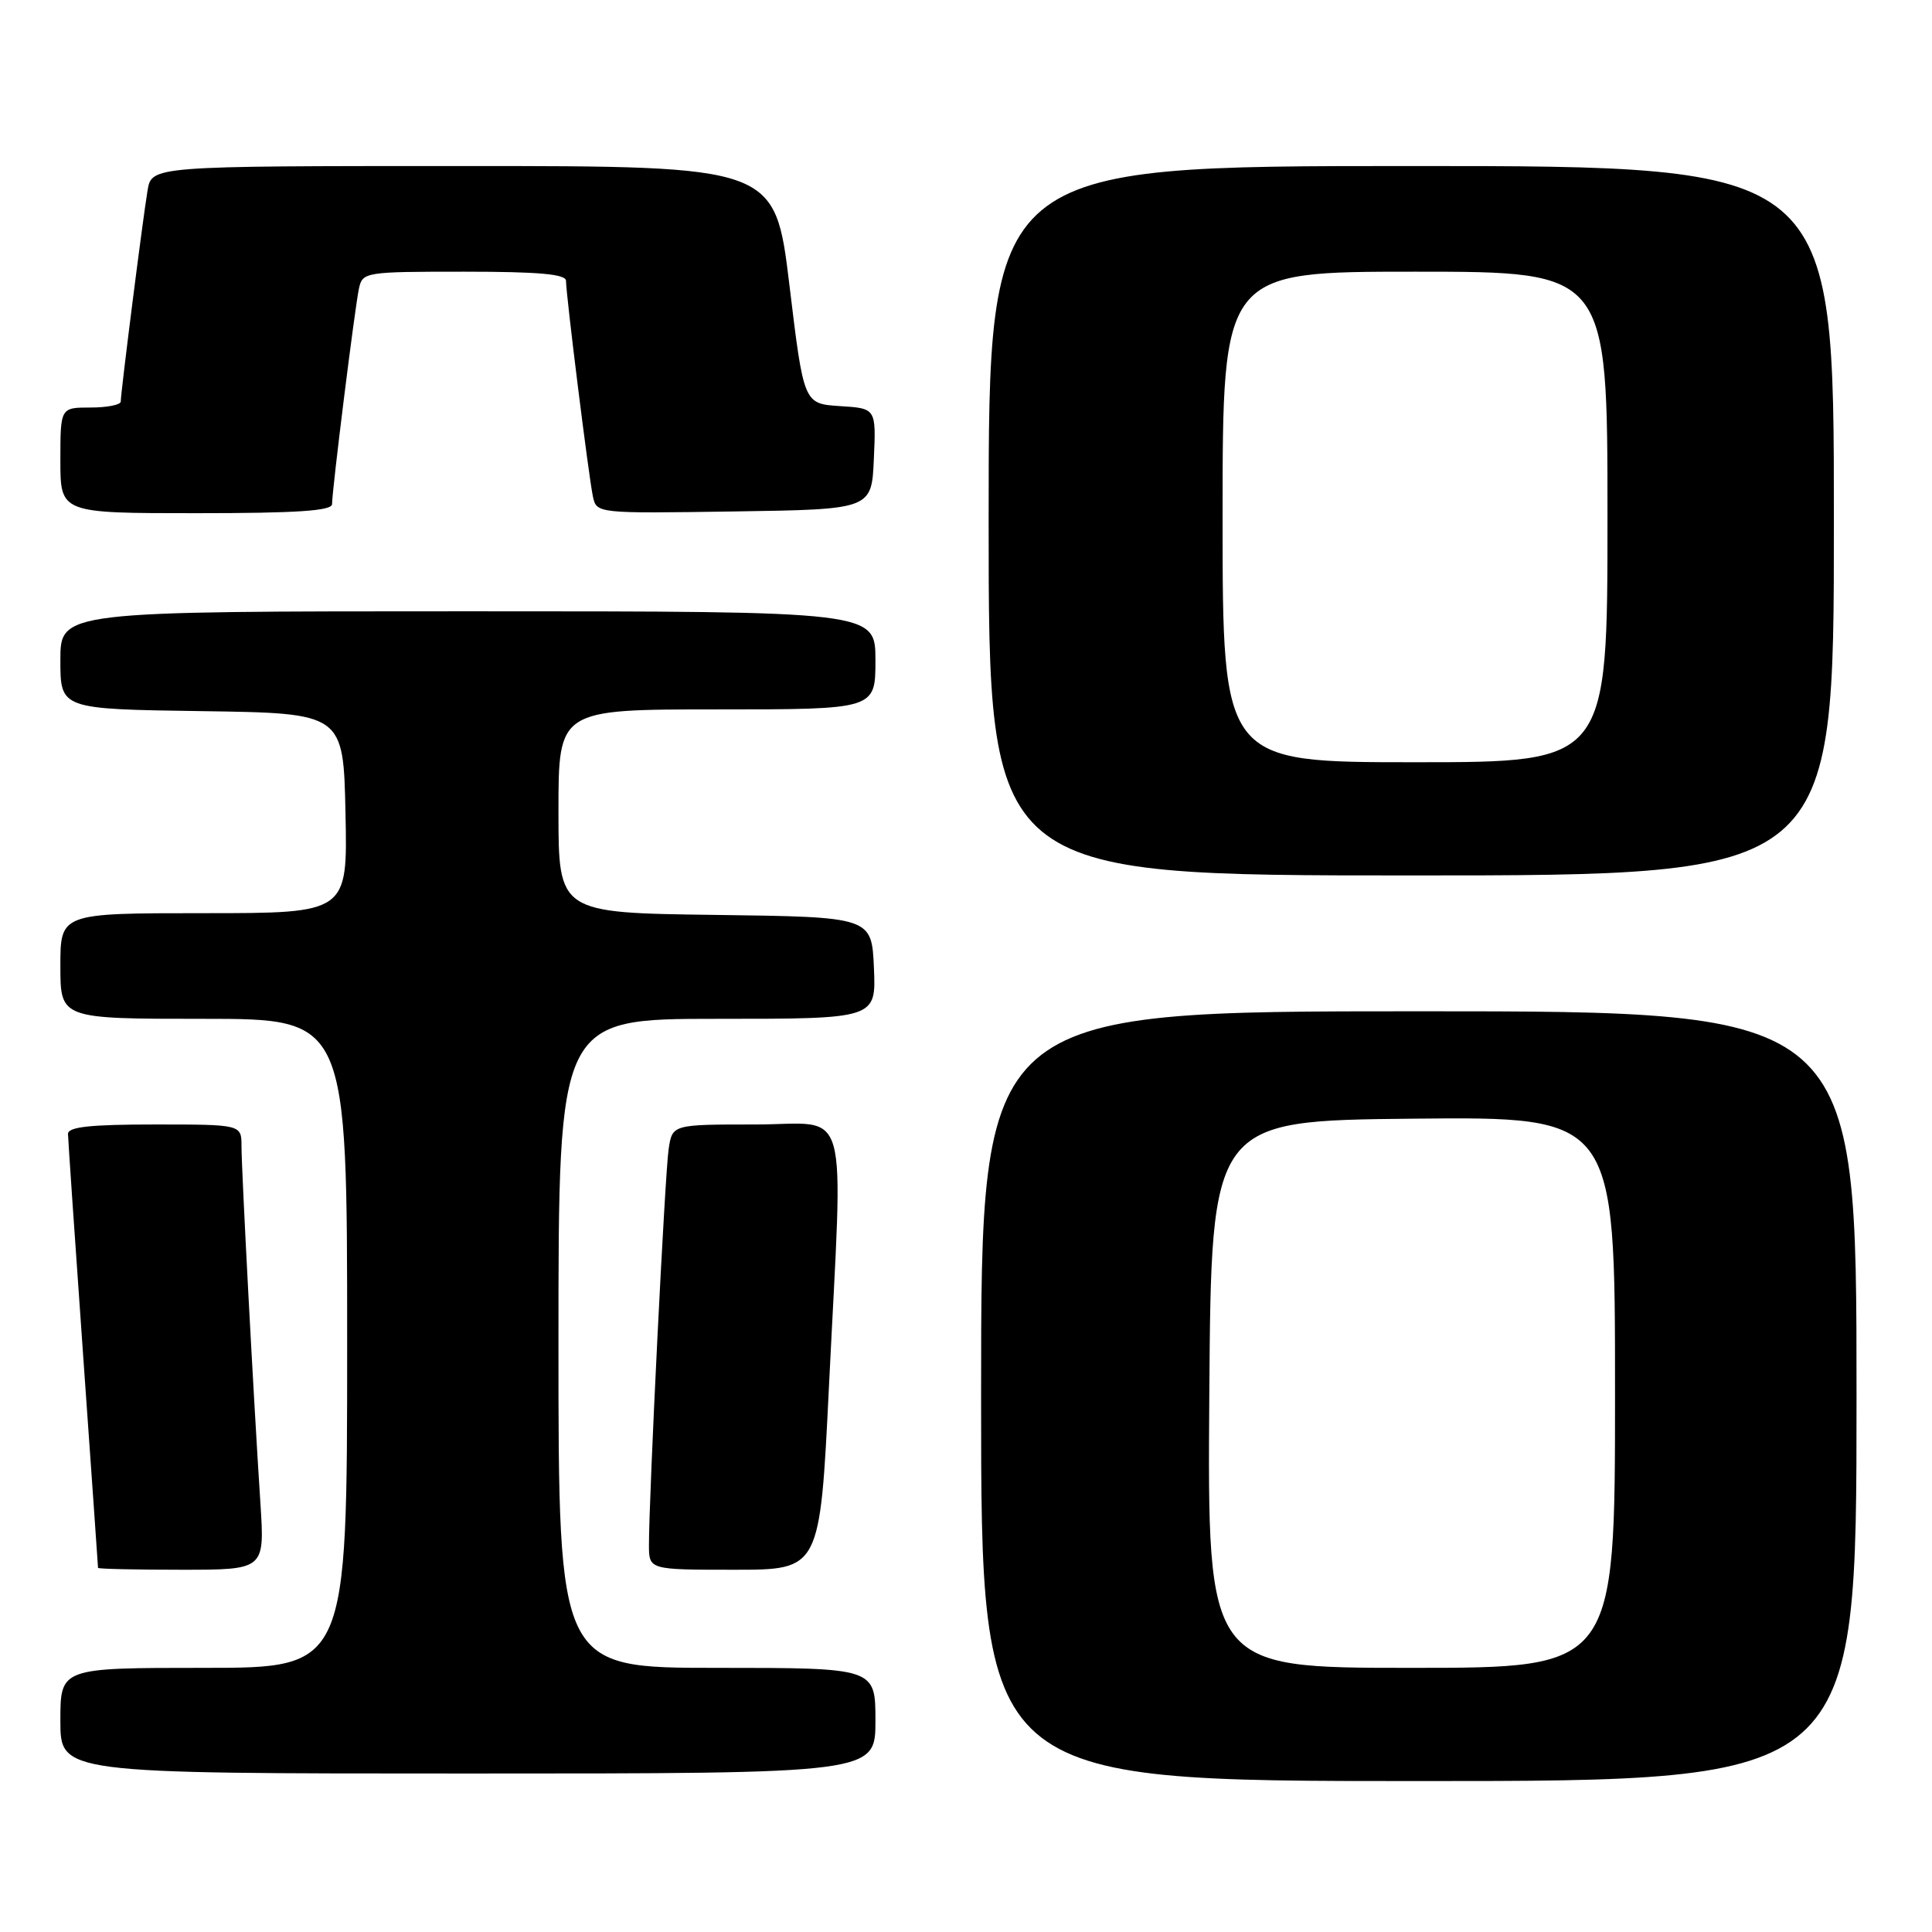 <?xml version="1.0" encoding="UTF-8" standalone="no"?>
<!DOCTYPE svg PUBLIC "-//W3C//DTD SVG 1.1//EN" "http://www.w3.org/Graphics/SVG/1.1/DTD/svg11.dtd" >
<svg xmlns="http://www.w3.org/2000/svg" xmlns:xlink="http://www.w3.org/1999/xlink" version="1.1" viewBox="0 0 256 256">
 <g >
 <path fill="currentColor"
d=" M 246.00 185.00 C 246.00 134.00 246.00 134.00 188.00 134.00 C 130.00 134.00 130.00 134.00 130.00 185.00 C 130.00 236.00 130.00 236.00 188.00 236.00 C 246.00 236.00 246.00 236.00 246.00 185.00 Z  M 116.00 228.00 C 116.00 221.00 116.00 221.00 95.00 221.00 C 74.00 221.00 74.00 221.00 74.00 178.00 C 74.00 135.00 74.00 135.00 95.05 135.00 C 116.09 135.00 116.09 135.00 115.80 128.25 C 115.50 121.50 115.50 121.50 94.75 121.23 C 74.00 120.96 74.00 120.96 74.00 107.48 C 74.00 94.00 74.00 94.00 95.00 94.00 C 116.00 94.00 116.00 94.00 116.00 87.50 C 116.00 81.00 116.00 81.00 62.00 81.00 C 8.00 81.00 8.00 81.00 8.00 87.48 C 8.00 93.96 8.00 93.96 26.75 94.23 C 45.50 94.50 45.50 94.50 45.78 107.75 C 46.06 121.00 46.06 121.00 27.03 121.00 C 8.00 121.00 8.00 121.00 8.00 128.00 C 8.00 135.00 8.00 135.00 27.00 135.00 C 46.00 135.00 46.00 135.00 46.00 178.00 C 46.00 221.00 46.00 221.00 27.00 221.00 C 8.00 221.00 8.00 221.00 8.00 228.00 C 8.00 235.00 8.00 235.00 62.00 235.00 C 116.00 235.00 116.00 235.00 116.00 228.00 Z  M 34.51 199.25 C 33.59 185.16 32.00 155.03 32.00 151.89 C 32.00 149.00 32.00 149.00 20.50 149.00 C 11.96 149.00 9.00 149.32 9.01 150.25 C 9.02 150.94 9.92 164.10 11.01 179.50 C 12.10 194.90 12.99 207.61 12.99 207.75 C 13.00 207.89 17.97 208.00 24.04 208.00 C 35.07 208.00 35.07 208.00 34.51 199.25 Z  M 109.84 183.75 C 111.73 145.03 112.84 149.00 100.05 149.00 C 89.09 149.00 89.09 149.00 88.60 152.25 C 88.11 155.45 85.98 198.40 85.99 204.75 C 86.00 208.00 86.00 208.00 97.33 208.00 C 108.65 208.00 108.65 208.00 109.84 183.75 Z  M 243.00 69.00 C 243.00 22.00 243.00 22.00 187.00 22.00 C 131.00 22.00 131.00 22.00 131.00 69.00 C 131.00 116.00 131.00 116.00 187.00 116.00 C 243.00 116.00 243.00 116.00 243.00 69.00 Z  M 44.00 66.79 C 44.00 64.96 47.01 40.81 47.56 38.25 C 48.03 36.05 48.35 36.00 61.52 36.00 C 71.38 36.00 75.00 36.32 75.00 37.21 C 75.00 39.06 78.01 63.20 78.56 65.77 C 79.05 68.04 79.05 68.04 97.27 67.77 C 115.50 67.50 115.50 67.50 115.79 60.81 C 116.09 54.11 116.09 54.11 111.29 53.81 C 106.50 53.50 106.50 53.50 104.60 37.75 C 102.69 22.00 102.69 22.00 61.39 22.00 C 20.09 22.00 20.09 22.00 19.55 25.25 C 18.92 29.00 16.00 52.02 16.00 53.21 C 16.00 53.64 14.20 54.00 12.00 54.00 C 8.00 54.00 8.00 54.00 8.00 61.00 C 8.00 68.00 8.00 68.00 26.00 68.00 C 39.39 68.00 44.00 67.69 44.00 66.79 Z  M 160.24 184.75 C 160.50 148.50 160.50 148.50 187.25 148.23 C 214.00 147.97 214.00 147.97 214.00 184.48 C 214.00 221.00 214.00 221.00 186.99 221.00 C 159.98 221.00 159.98 221.00 160.24 184.75 Z  M 162.00 68.50 C 162.00 36.00 162.00 36.00 187.50 36.00 C 213.00 36.00 213.00 36.00 213.00 68.50 C 213.00 101.00 213.00 101.00 187.50 101.00 C 162.00 101.00 162.00 101.00 162.00 68.50 Z "/>
</g>
</svg>
